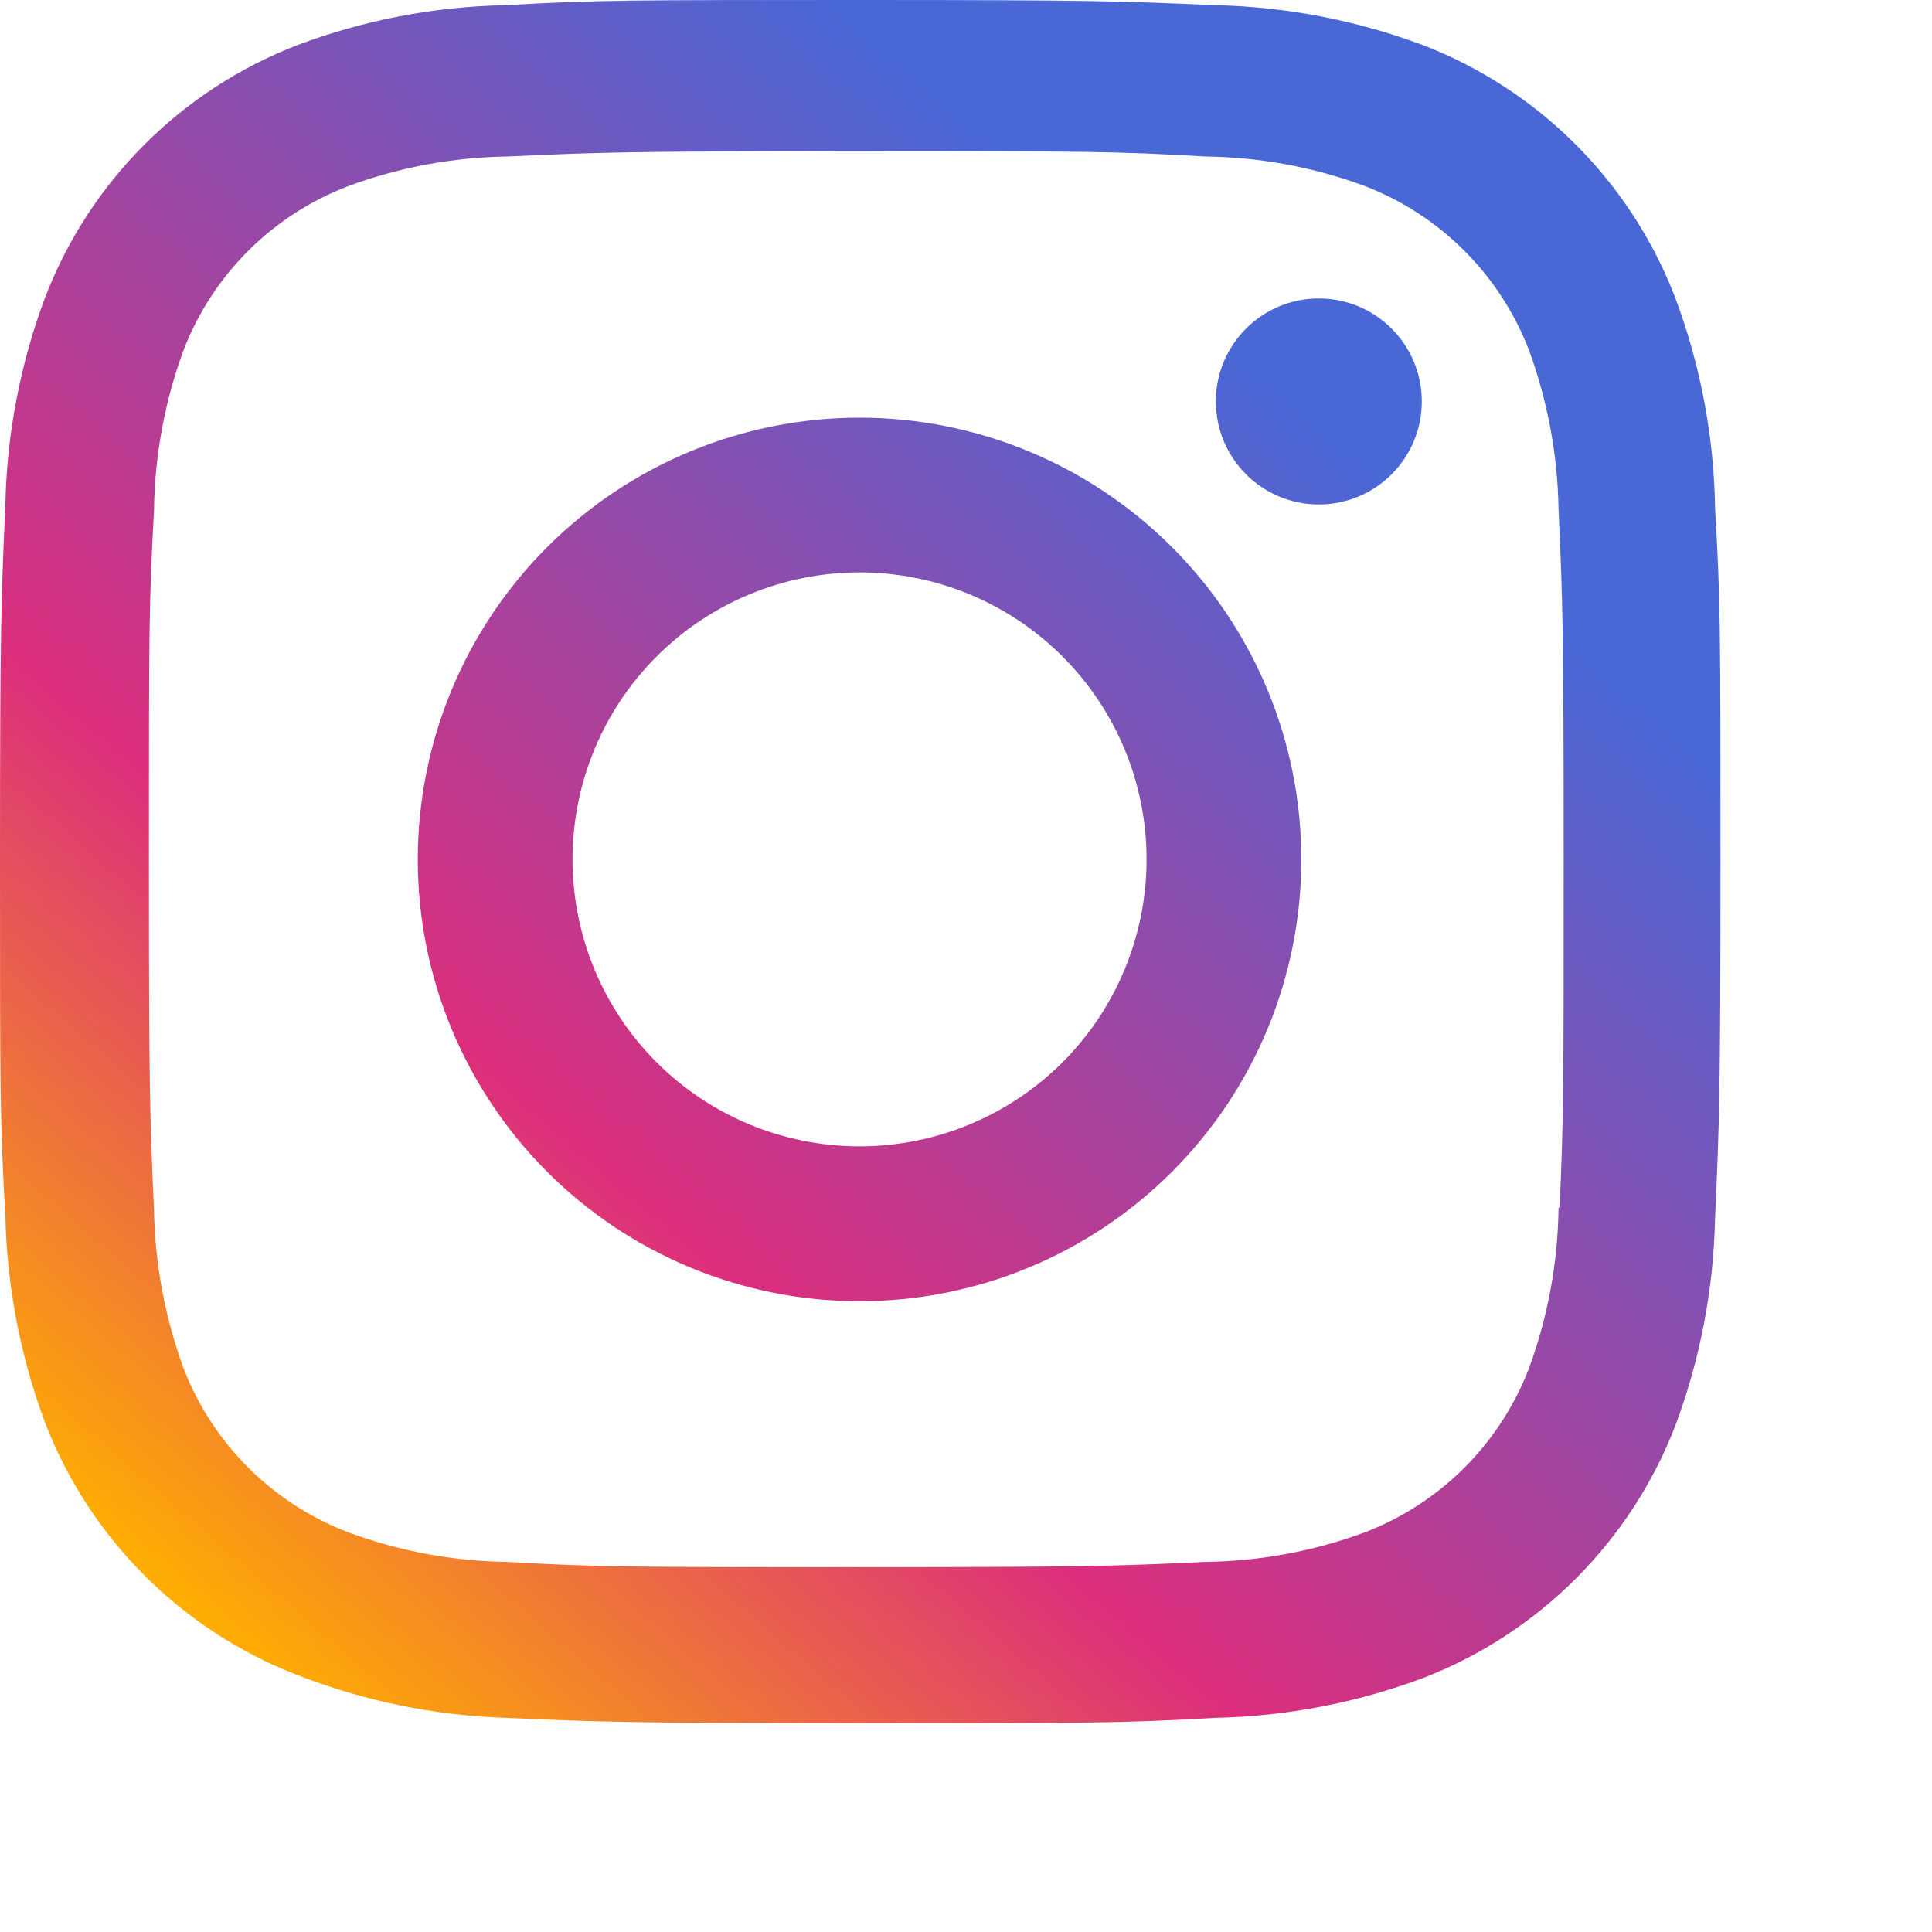 <svg width="28" height="28" viewBox="0 0 37 37" fill="none" xmlns="http://www.w3.org/2000/svg">
<path fill-rule="evenodd" clip-rule="evenodd" d="M30.176 2.767C31.005 3.596 31.652 4.589 32.076 5.683C32.564 6.981 32.825 8.353 32.846 9.739C32.949 11.49 32.949 12.058 32.949 16.527C32.949 20.997 32.925 21.555 32.846 23.316C32.819 24.684 32.561 26.035 32.08 27.315C31.656 28.409 31.008 29.402 30.179 30.232C29.349 31.061 28.356 31.709 27.262 32.133C25.982 32.612 24.63 32.872 23.262 32.899C21.515 33 20.942 33 16.474 33C12.006 33 11.448 32.976 9.686 32.899C8.317 32.854 6.965 32.576 5.688 32.076C4.594 31.653 3.601 31.006 2.771 30.176C1.941 29.347 1.293 28.354 0.869 27.26C0.388 25.978 0.13 24.627 0.102 23.259C0 21.508 0 20.939 0 16.471C0 12.001 0.024 11.443 0.102 9.683C0.129 8.316 0.388 6.963 0.869 5.683C1.292 4.589 1.939 3.595 2.769 2.766C3.599 1.937 4.592 1.29 5.687 0.867C6.965 0.385 8.317 0.125 9.683 0.099C11.43 0 12.003 0 16.471 0C20.939 0 21.497 0.022 23.259 0.099C24.626 0.127 25.978 0.387 27.259 0.867C28.352 1.29 29.346 1.937 30.176 2.767ZM29.279 26.212C29.643 25.223 29.836 24.178 29.848 23.123V23.125H29.868C29.946 21.376 29.946 20.897 29.946 16.44V16.44C29.946 11.981 29.926 11.492 29.848 9.752C29.831 8.71 29.638 7.677 29.279 6.698C29.003 5.987 28.583 5.341 28.043 4.801C27.504 4.262 26.858 3.841 26.146 3.566C25.168 3.202 24.134 3.01 23.09 2.997C21.321 2.896 20.864 2.896 16.405 2.896C11.946 2.896 11.457 2.918 9.717 2.997C8.675 3.012 7.642 3.204 6.664 3.566C5.22 4.119 4.077 5.255 3.518 6.698C3.154 7.687 2.961 8.731 2.949 9.785C2.852 11.558 2.852 12.014 2.852 16.473V16.473C2.852 20.93 2.871 21.42 2.949 23.158C2.966 24.201 3.159 25.233 3.518 26.212C3.794 26.925 4.217 27.572 4.759 28.111C5.301 28.65 5.95 29.07 6.664 29.343C7.641 29.706 8.674 29.899 9.717 29.912C11.489 30.012 11.944 30.012 16.405 30.012C20.862 30.012 21.352 29.992 23.09 29.912C24.134 29.898 25.168 29.706 26.146 29.343C26.858 29.068 27.504 28.648 28.044 28.109C28.583 27.57 29.004 26.923 29.279 26.212ZM25.257 9.661C26.346 9.661 27.229 8.778 27.229 7.688C27.229 6.599 26.346 5.716 25.257 5.716C24.168 5.716 23.285 6.599 23.285 7.688C23.285 8.778 24.168 9.661 25.257 9.661ZM16.462 7.999C14.218 7.999 12.066 8.891 10.479 10.477C8.893 12.064 8.001 14.216 8.001 16.46C8.001 18.704 8.893 20.856 10.479 22.442C12.066 24.029 14.218 24.92 16.462 24.92C18.706 24.92 20.857 24.029 22.444 22.442C24.031 20.856 24.922 18.704 24.922 16.46C24.922 14.216 24.031 12.064 22.444 10.477C20.857 8.891 18.706 7.999 16.462 7.999ZM16.462 21.954C15.004 21.954 13.606 21.375 12.575 20.345C11.544 19.314 10.965 17.916 10.965 16.458C10.965 15 11.544 13.602 12.575 12.572C13.606 11.541 15.004 10.962 16.462 10.962C17.919 10.962 19.317 11.541 20.348 12.572C21.379 13.602 21.958 15 21.958 16.458C21.958 17.916 21.379 19.314 20.348 20.345C19.317 21.375 17.919 21.954 16.462 21.954Z" fill="url(#paint0_linear_1_22)"/>
<defs>
<linearGradient id="paint0_linear_1_22" x1="27.57" y1="1.532" x2="2.681" y2="30.251" gradientUnits="userSpaceOnUse">
<stop offset="0.173" stop-color="#4967D5"/>
<stop offset="0.689" stop-color="#DB2E7D"/>
<stop offset="1" stop-color="#FFAF00"/>
</linearGradient>
</defs>
</svg>
